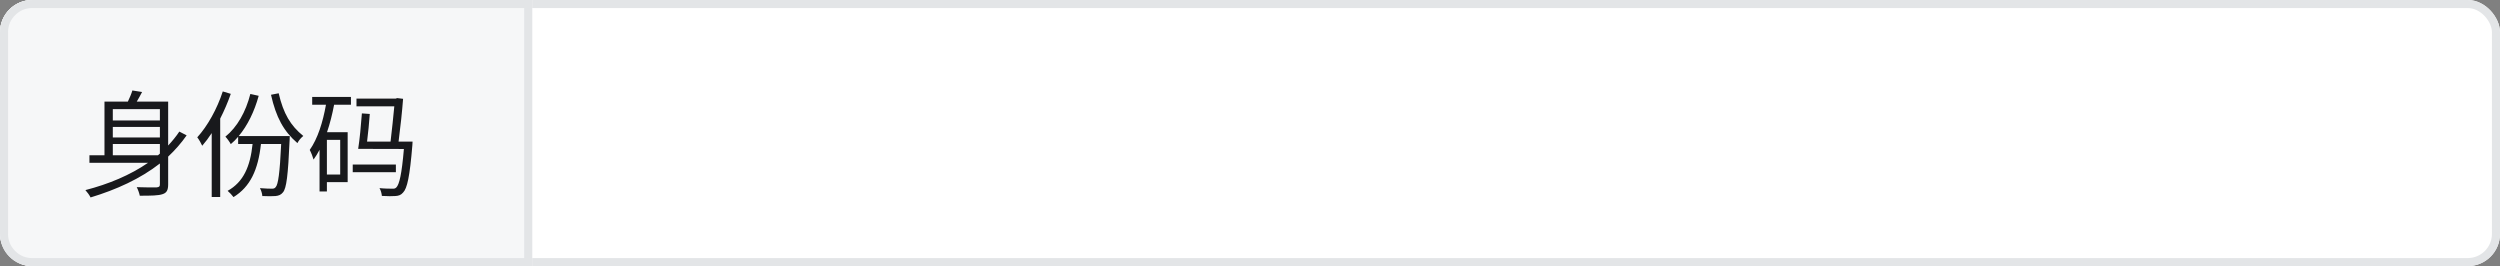 <svg fill="none" height="33" viewBox="0 0 310 33" width="310" xmlns="http://www.w3.org/2000/svg"><rect x="0" y="0" width="310" height="33" fill="#808080" stroke="none"/><rect fill="#fff" height="33" rx="4" width="310"/><rect fill="none" height="32" rx="3.5" stroke="#e3e5e7" width="309" x=".5" y=".5"/><path d="m0 4c0-2.209 1.791-4 4-4h62v33h-62c-2.209 0-4-1.791-4-4z" fill="#f6f7f8"/><path d="m4 0c-2.209 0-4 1.791-4 4v25c0 2.209 1.791 4 4 4h62v-33zm0 1h61v31h-61q-1.243 0-2.121-.879-.879-.879-.879-2.121v-25q0-1.243.879-2.121.879-.879 2.121-.879z" fill="#e3e5e7" fill-rule="evenodd"/><path d="m19.826 15.739v1.303h-5.838v-1.303zm0-.802h-5.838v-1.408h5.838zm0 2.917v1.194l-.237.205h-5.601v-1.399zm-8.736 1.399v.934h7.269c-2.215 1.527-4.89 2.643-7.77 3.386.21.223.515.643.643.911 3.19-.966 6.161-2.311 8.595-4.211v2.57c0 .283-.096.365-.406.392-.292.014-1.358.014-2.465-.027.155.296.324.77.378 1.062 1.417 0 2.324-.014 2.83-.196.519-.164.688-.515.688-1.217v-3.436c.852-.802 1.622-1.677 2.292-2.634l-.907-.469c-.406.611-.884 1.189-1.385 1.727v-5.441h-3.896c.228-.369.451-.793.661-1.194l-1.203-.191c-.114.396-.337.921-.561 1.385h-2.898v6.649zm23.466-7.688-.953.187c.629 2.784 1.554 4.512 3.277 5.993.155-.324.46-.674.729-.884-1.581-1.285-2.466-2.766-3.053-5.296zm-6.932-.228c-.697 2.156-1.891 4.298-3.163 5.692.196.237.501.784.615 1.044.406-.469.797-.984 1.176-1.568v7.921h1.053v-9.721c.501-.984.948-2.023 1.312-3.067zm3.418.314c-.56 2.215-1.627 4.111-3.094 5.296.21.21.547.684.67.925.324-.269.633-.574.911-.911v.893h1.791c-.292 2.807-1.135 4.721-3.094 5.811.223.182.588.574.729.775 2.087-1.285 3.053-3.386 3.404-6.585h2.506c-.169 3.628-.378 5.013-.674 5.341-.141.173-.251.201-.488.201-.242 0-.843-.014-1.472-.068.155.269.278.674.296.98.643.032 1.272.032 1.636 0 .392-.041.67-.141.925-.46.433-.506.629-2.074.825-6.494.014-.141.014-.479.014-.479h-6.33c1.107-1.326 1.946-3.053 2.479-4.995zm12.697 8.755v.948h5.35v-.948zm1.135-6.344c-.1 1.39-.278 3.277-.46 4.398h.278l5.391.014c-.269 3.163-.574 4.407-.939 4.771-.141.137-.278.169-.533.15-.251 0-.88 0-1.554-.068.169.269.269.674.296.966.67.045 1.317.045 1.677.014.424-.027.688-.123.953-.433.506-.506.829-1.973 1.149-5.847.014-.155.027-.465.027-.465h-1.736c.228-1.741.451-3.851.56-5.309l-.738-.091-.169.064h-4.872v.962h4.689c-.114 1.24-.296 2.958-.465 4.375h-2.912c.128-1.039.269-2.361.337-3.432zm-6.162-2.042v.966h1.709c-.392 2.183-1.021 4.197-2.014 5.605.164.296.406.916.474 1.194.264-.369.519-.766.743-1.208v5.168h.911v-1.162h2.575v-6.189h-2.561c.365-1.066.656-2.224.88-3.409h2.087v-.966zm1.823 5.327h1.65v4.298h-1.65z" fill="#18191c"/></svg>